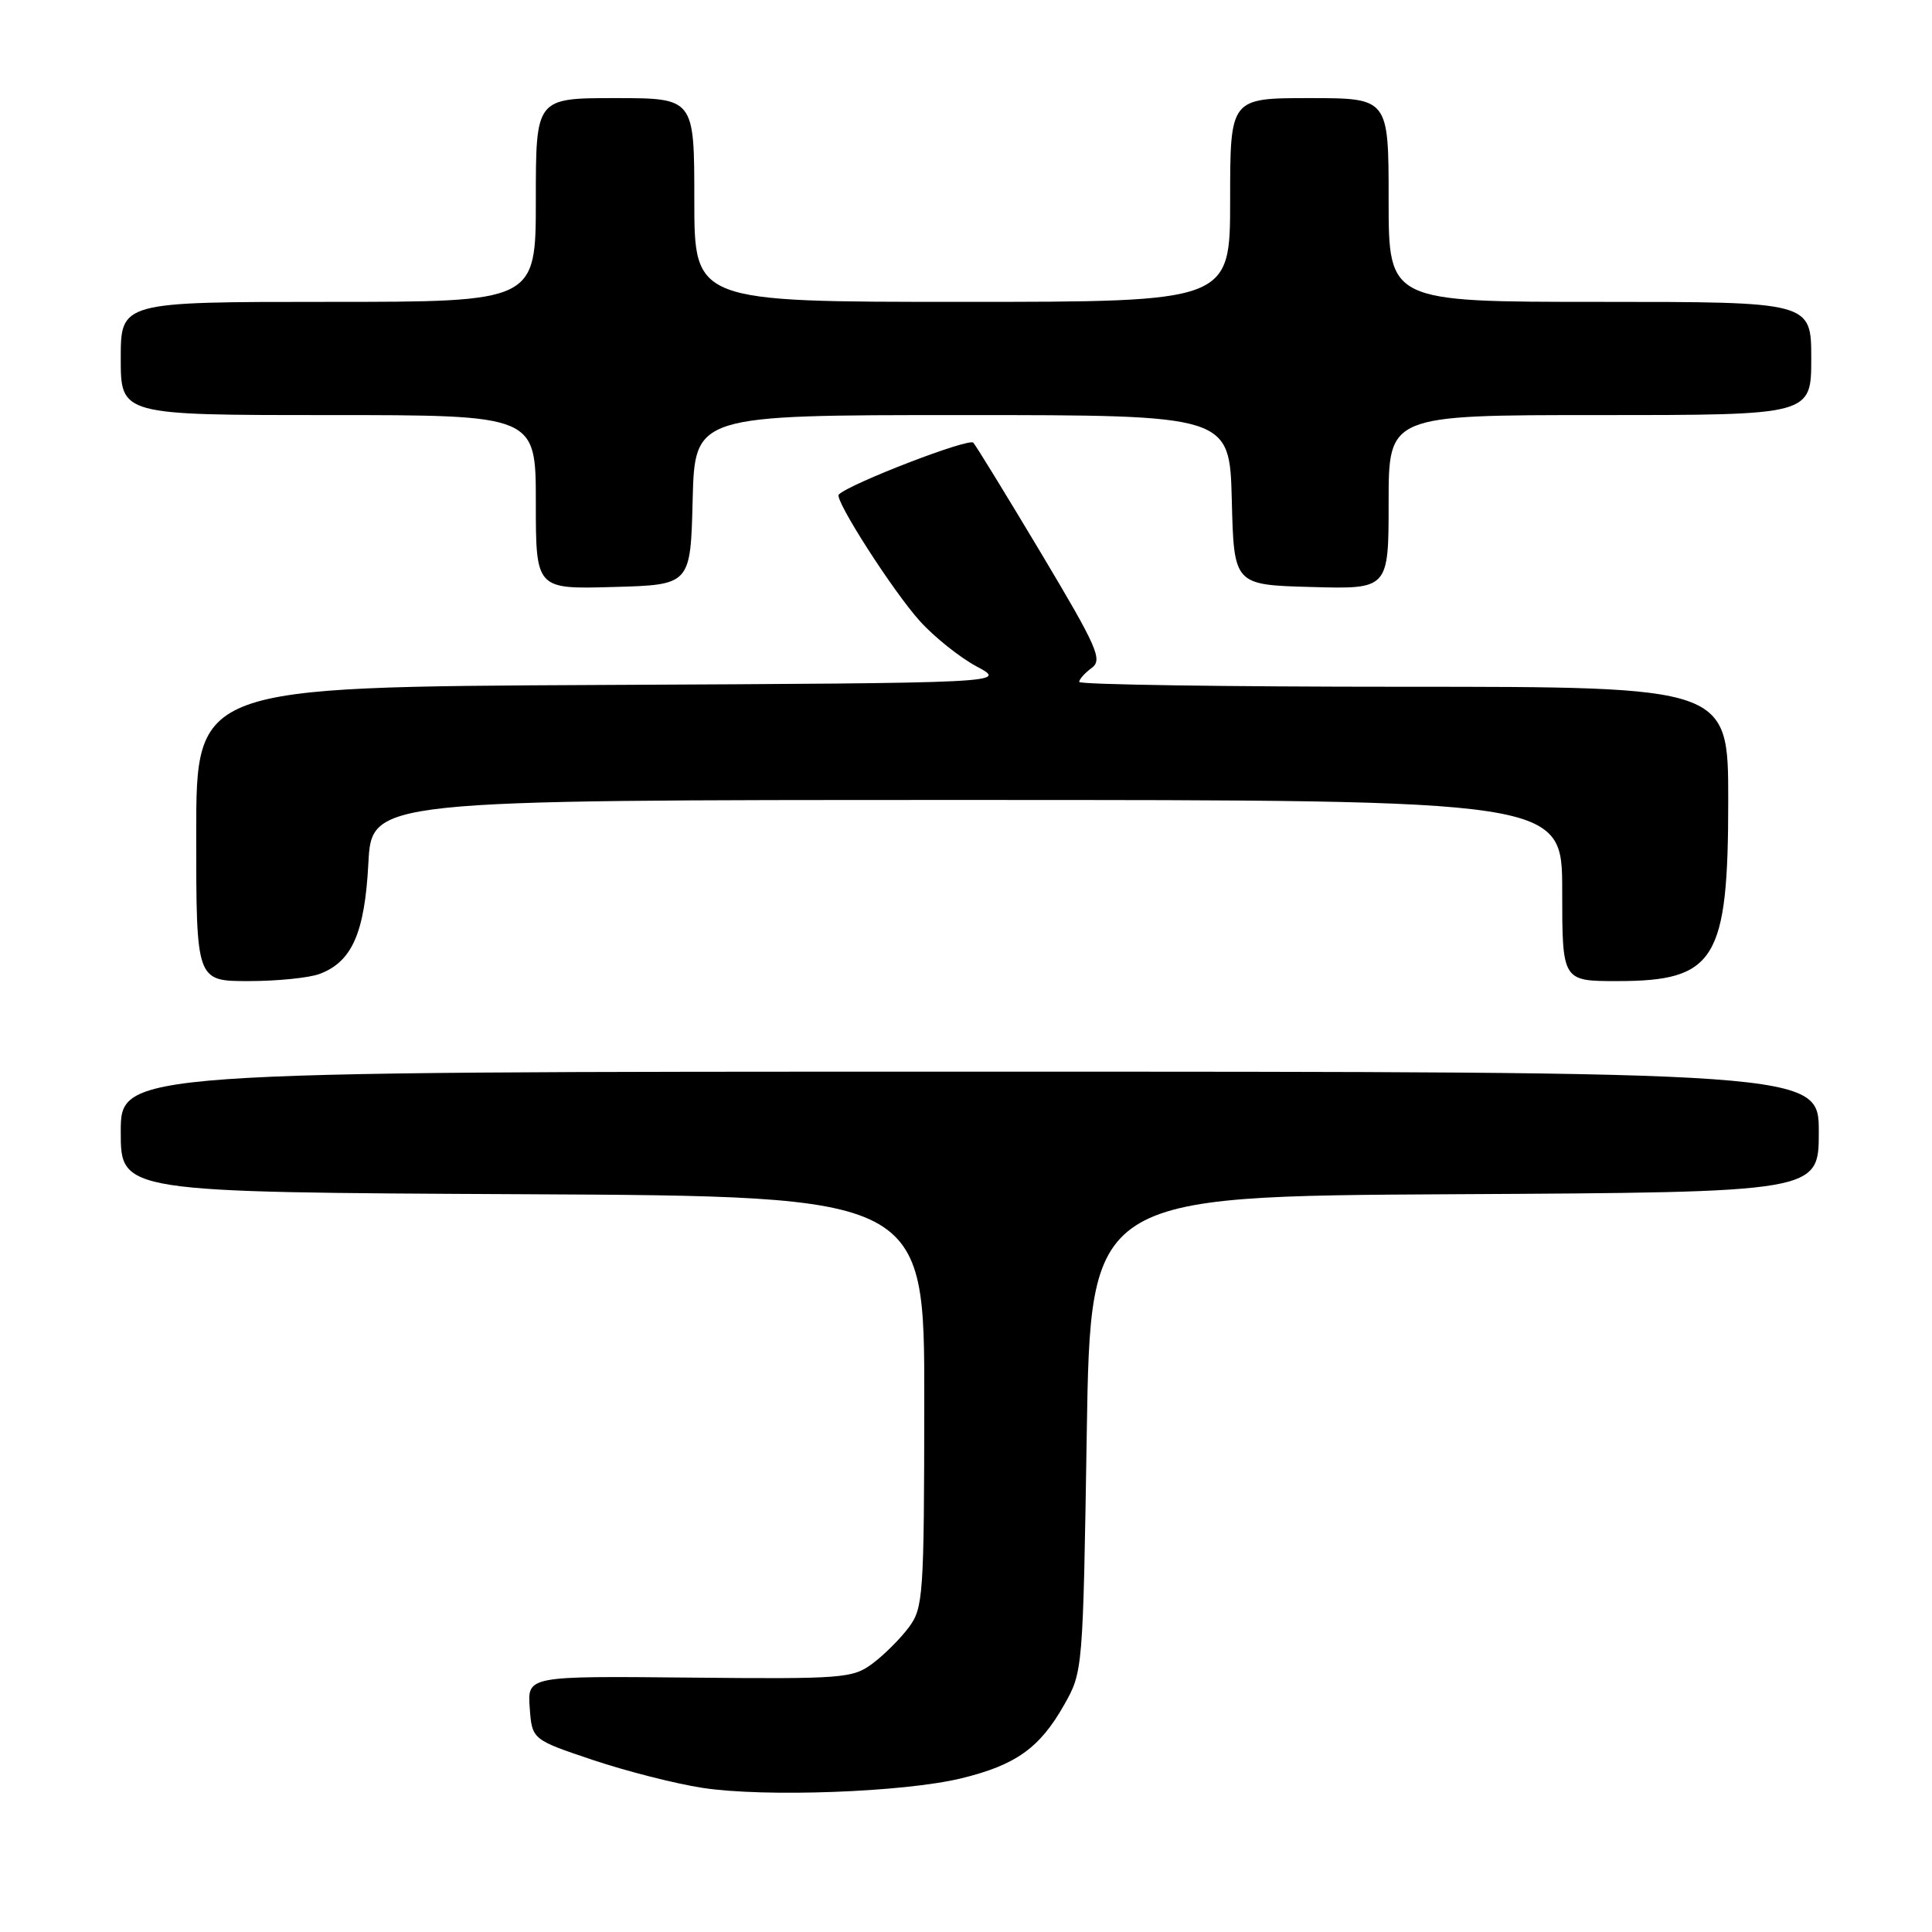 <?xml version="1.0" encoding="UTF-8" standalone="no"?>
<!DOCTYPE svg PUBLIC "-//W3C//DTD SVG 1.1//EN" "http://www.w3.org/Graphics/SVG/1.1/DTD/svg11.dtd" >
<svg xmlns="http://www.w3.org/2000/svg" xmlns:xlink="http://www.w3.org/1999/xlink" version="1.1" viewBox="0 0 256 256">
 <g >
 <path fill="currentColor"
d=" M 127.37 235.64 C 134.60 233.88 137.77 231.62 141.00 225.91 C 143.49 221.52 143.50 221.32 144.00 190.00 C 144.50 158.50 144.50 158.50 192.75 158.24 C 241.00 157.98 241.00 157.98 241.00 149.99 C 241.00 142.00 241.00 142.00 128.50 142.00 C 16.00 142.00 16.00 142.00 16.00 149.99 C 16.00 157.98 16.00 157.98 69.25 158.24 C 122.50 158.50 122.50 158.50 122.47 185.71 C 122.45 211.50 122.34 213.07 120.41 215.65 C 119.29 217.15 117.13 219.30 115.60 220.44 C 112.98 222.39 111.66 222.49 91.36 222.29 C 69.89 222.08 69.89 222.08 70.19 226.29 C 70.50 230.50 70.50 230.50 78.57 233.21 C 83.01 234.70 89.54 236.36 93.07 236.90 C 101.30 238.17 119.79 237.48 127.37 235.64 Z  M 42.38 129.04 C 46.65 127.42 48.33 123.60 48.81 114.39 C 49.25 106.00 49.25 106.00 128.13 106.00 C 207.00 106.00 207.00 106.00 207.00 118.00 C 207.00 130.00 207.00 130.00 214.28 130.00 C 227.30 130.00 229.00 127.23 229.00 106.05 C 229.00 91.00 229.00 91.00 186.00 91.00 C 162.35 91.00 143.00 90.71 143.00 90.36 C 143.00 90.01 143.74 89.18 144.65 88.51 C 146.13 87.43 145.43 85.83 138.01 73.40 C 133.44 65.76 129.37 59.12 128.97 58.66 C 128.38 58.00 112.61 64.08 111.14 65.53 C 110.51 66.16 118.32 78.35 121.90 82.31 C 123.80 84.42 127.19 87.12 129.43 88.32 C 133.50 90.50 133.50 90.50 79.75 90.76 C 26.00 91.02 26.00 91.02 26.00 110.51 C 26.00 130.00 26.00 130.00 32.93 130.00 C 36.75 130.00 41.00 129.57 42.38 129.04 Z  M 91.78 66.25 C 92.07 55.00 92.07 55.00 127.50 55.00 C 162.93 55.00 162.93 55.00 163.22 66.25 C 163.50 77.50 163.50 77.50 173.75 77.78 C 184.00 78.07 184.00 78.07 184.00 66.53 C 184.00 55.00 184.00 55.00 212.00 55.00 C 240.00 55.00 240.00 55.00 240.00 47.50 C 240.00 40.00 240.00 40.00 212.00 40.00 C 184.00 40.00 184.00 40.00 184.00 26.50 C 184.00 13.00 184.00 13.00 173.50 13.00 C 163.00 13.00 163.00 13.00 163.00 26.50 C 163.00 40.00 163.00 40.00 127.50 40.00 C 92.00 40.00 92.00 40.00 92.00 26.50 C 92.00 13.00 92.00 13.00 81.50 13.00 C 71.00 13.00 71.00 13.00 71.00 26.50 C 71.00 40.00 71.00 40.00 43.50 40.00 C 16.00 40.00 16.00 40.00 16.00 47.50 C 16.00 55.00 16.00 55.00 43.50 55.00 C 71.00 55.00 71.00 55.00 71.00 66.53 C 71.00 78.07 71.00 78.07 81.25 77.78 C 91.50 77.50 91.50 77.50 91.78 66.25 Z "/>
</g>
</svg>